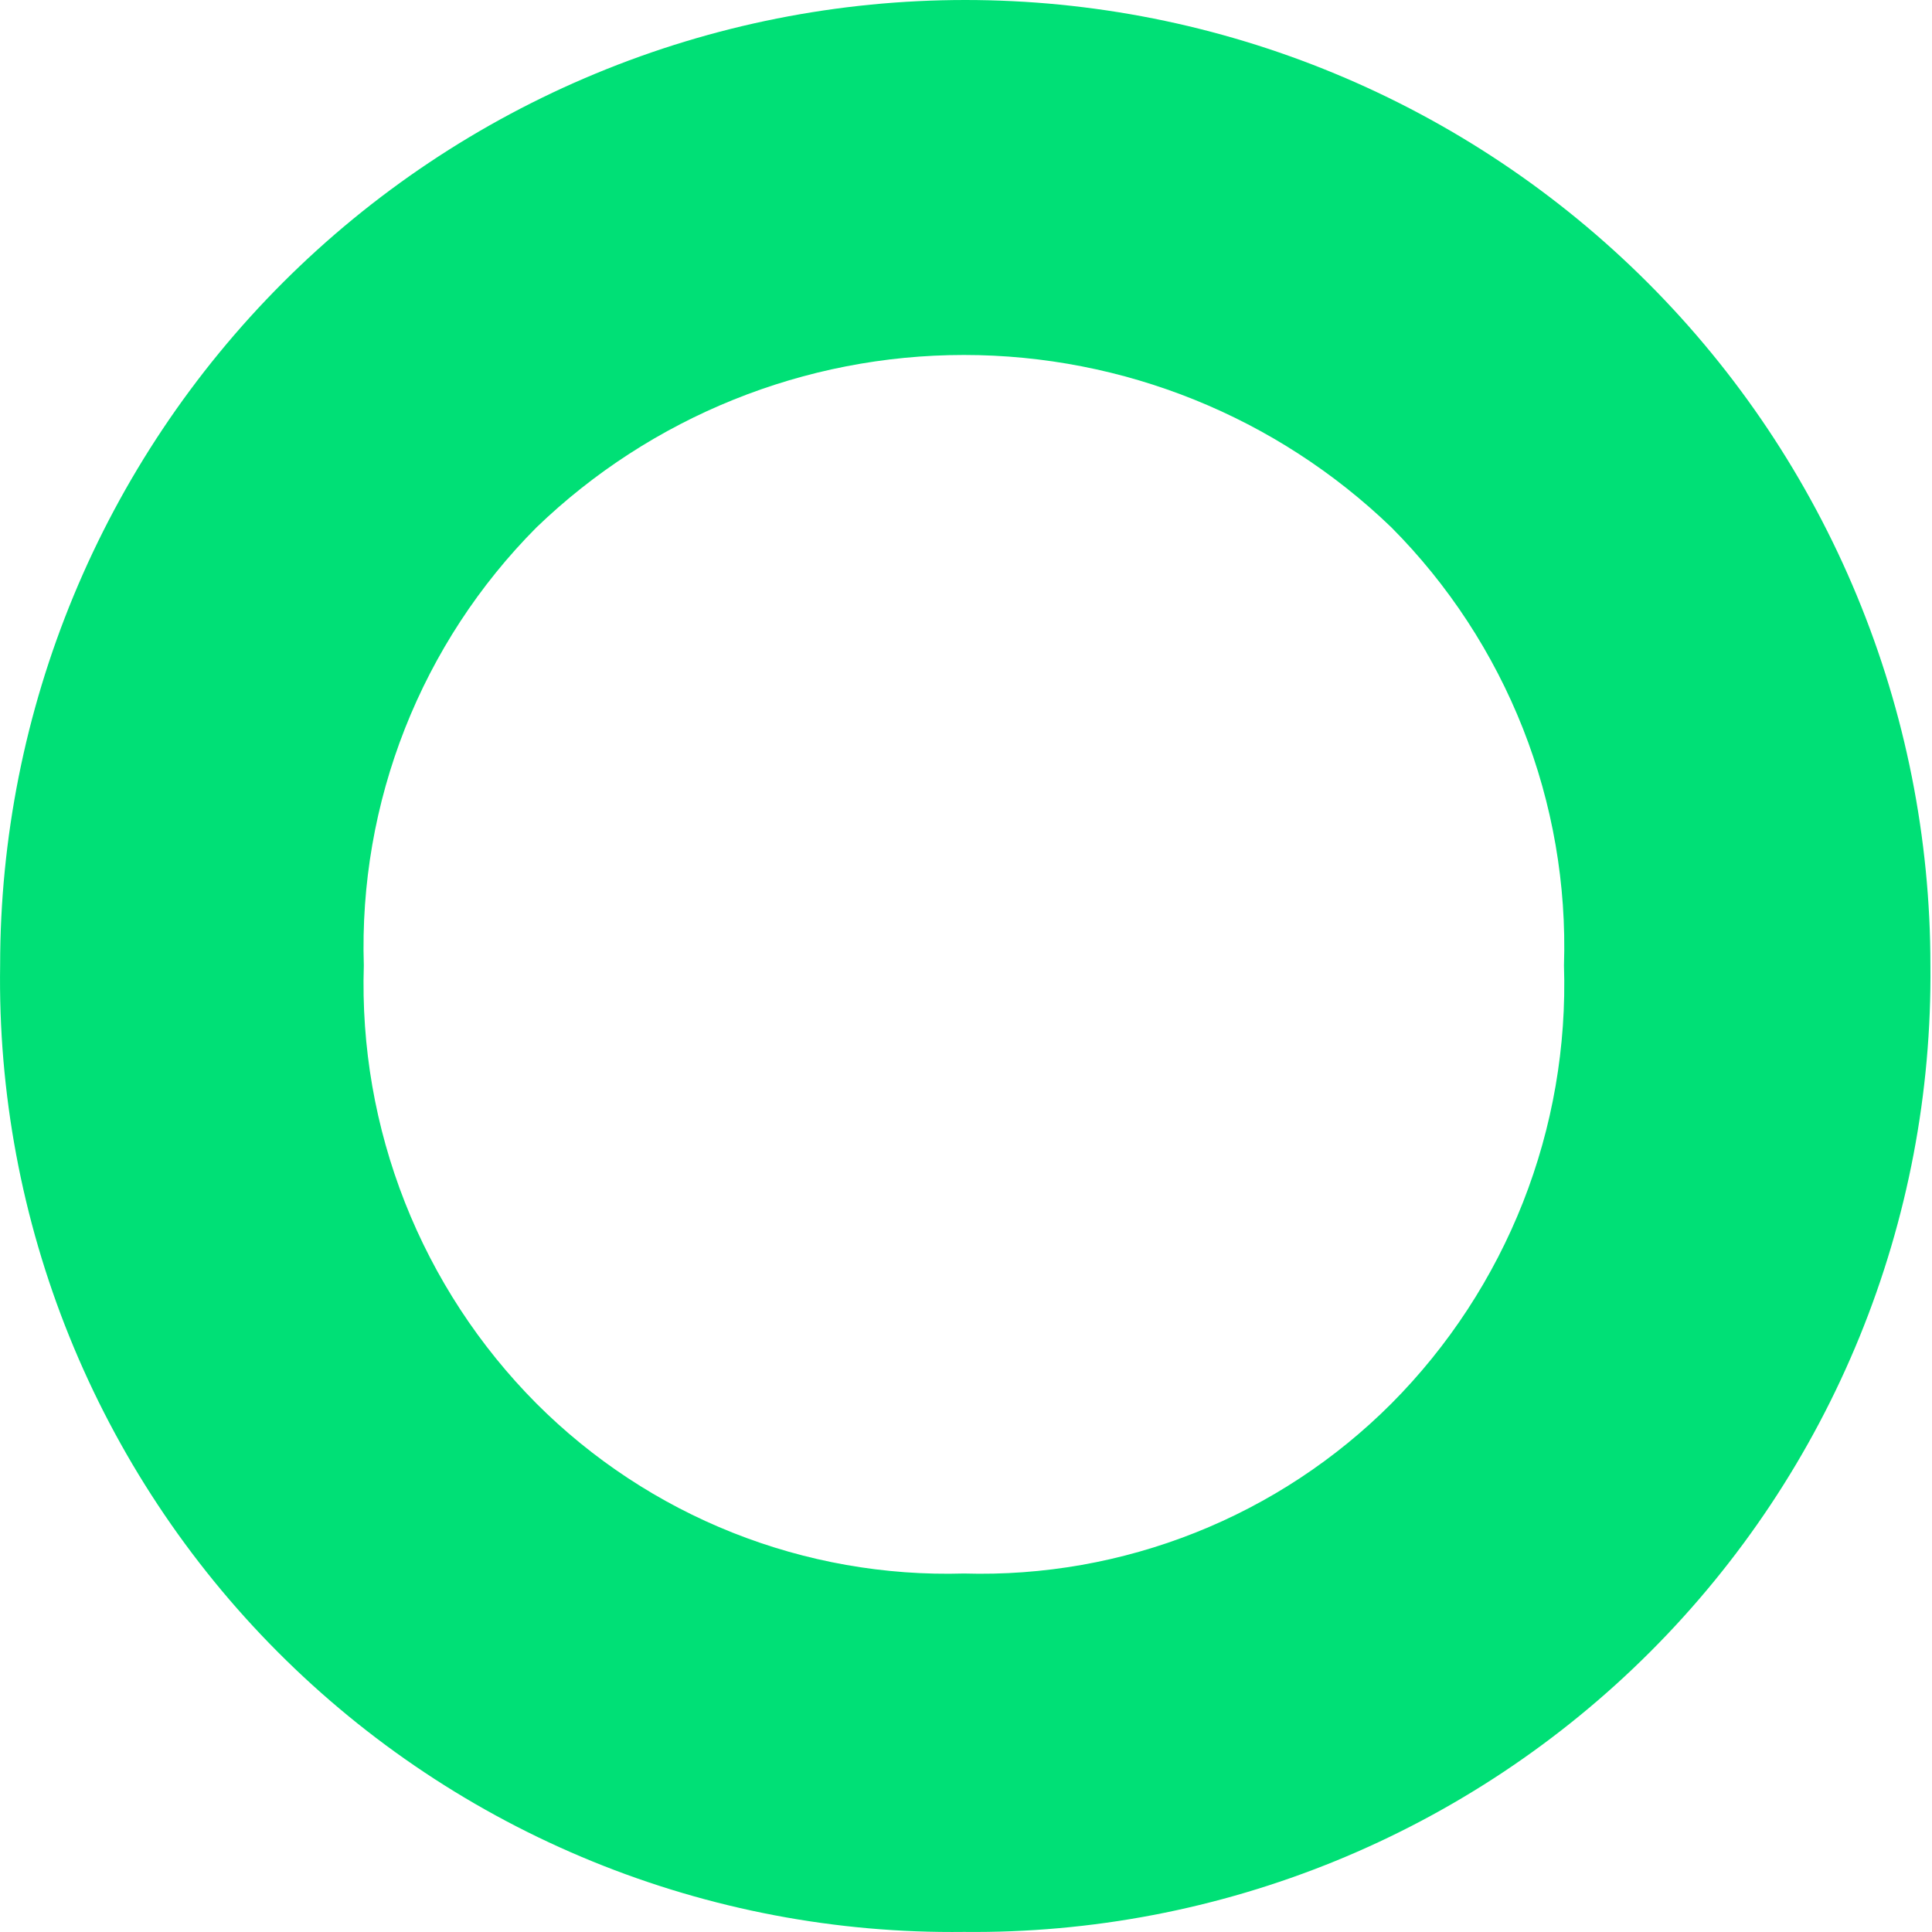 <svg width="45" height="45" viewBox="0 0 45 45" fill="none" xmlns="http://www.w3.org/2000/svg">
<path d="M22.452 44.998C19.488 45.035 16.547 44.477 13.802 43.357C11.057 42.238 8.565 40.579 6.472 38.48C4.379 36.381 2.728 33.883 1.617 31.135C0.506 28.387 -0.043 25.444 0.003 22.48C0.003 19.528 0.584 16.605 1.714 13.877C2.844 11.15 4.499 8.672 6.587 6.584C8.674 4.497 11.152 2.841 13.88 1.711C16.607 0.581 19.53 0 22.483 0C25.435 0 28.358 0.581 31.085 1.711C33.813 2.841 36.291 4.497 38.378 6.584C40.466 8.672 42.122 11.15 43.251 13.877C44.381 16.605 44.963 19.528 44.963 22.48C44.994 25.445 44.434 28.387 43.314 31.133C42.194 33.879 40.537 36.373 38.44 38.471C36.344 40.568 33.85 42.225 31.105 43.346C28.359 44.467 25.418 45.029 22.452 44.998ZM22.452 36.65C24.294 36.704 26.127 36.38 27.84 35.699C29.552 35.019 31.107 33.995 32.409 32.691C33.739 31.354 34.781 29.759 35.473 28.005C36.164 26.25 36.489 24.373 36.428 22.488C36.489 20.603 36.164 18.726 35.473 16.971C34.781 15.217 33.739 13.622 32.409 12.285C29.735 9.708 26.166 8.268 22.452 8.268C18.739 8.268 15.169 9.708 12.495 12.285C11.165 13.622 10.123 15.216 9.431 16.971C8.74 18.726 8.414 20.603 8.474 22.488C8.414 24.373 8.74 26.25 9.431 28.005C10.123 29.76 11.165 31.354 12.495 32.691C13.798 33.995 15.353 35.019 17.065 35.699C18.777 36.38 20.61 36.704 22.452 36.65Z" fill="#00E076"/>
</svg>
